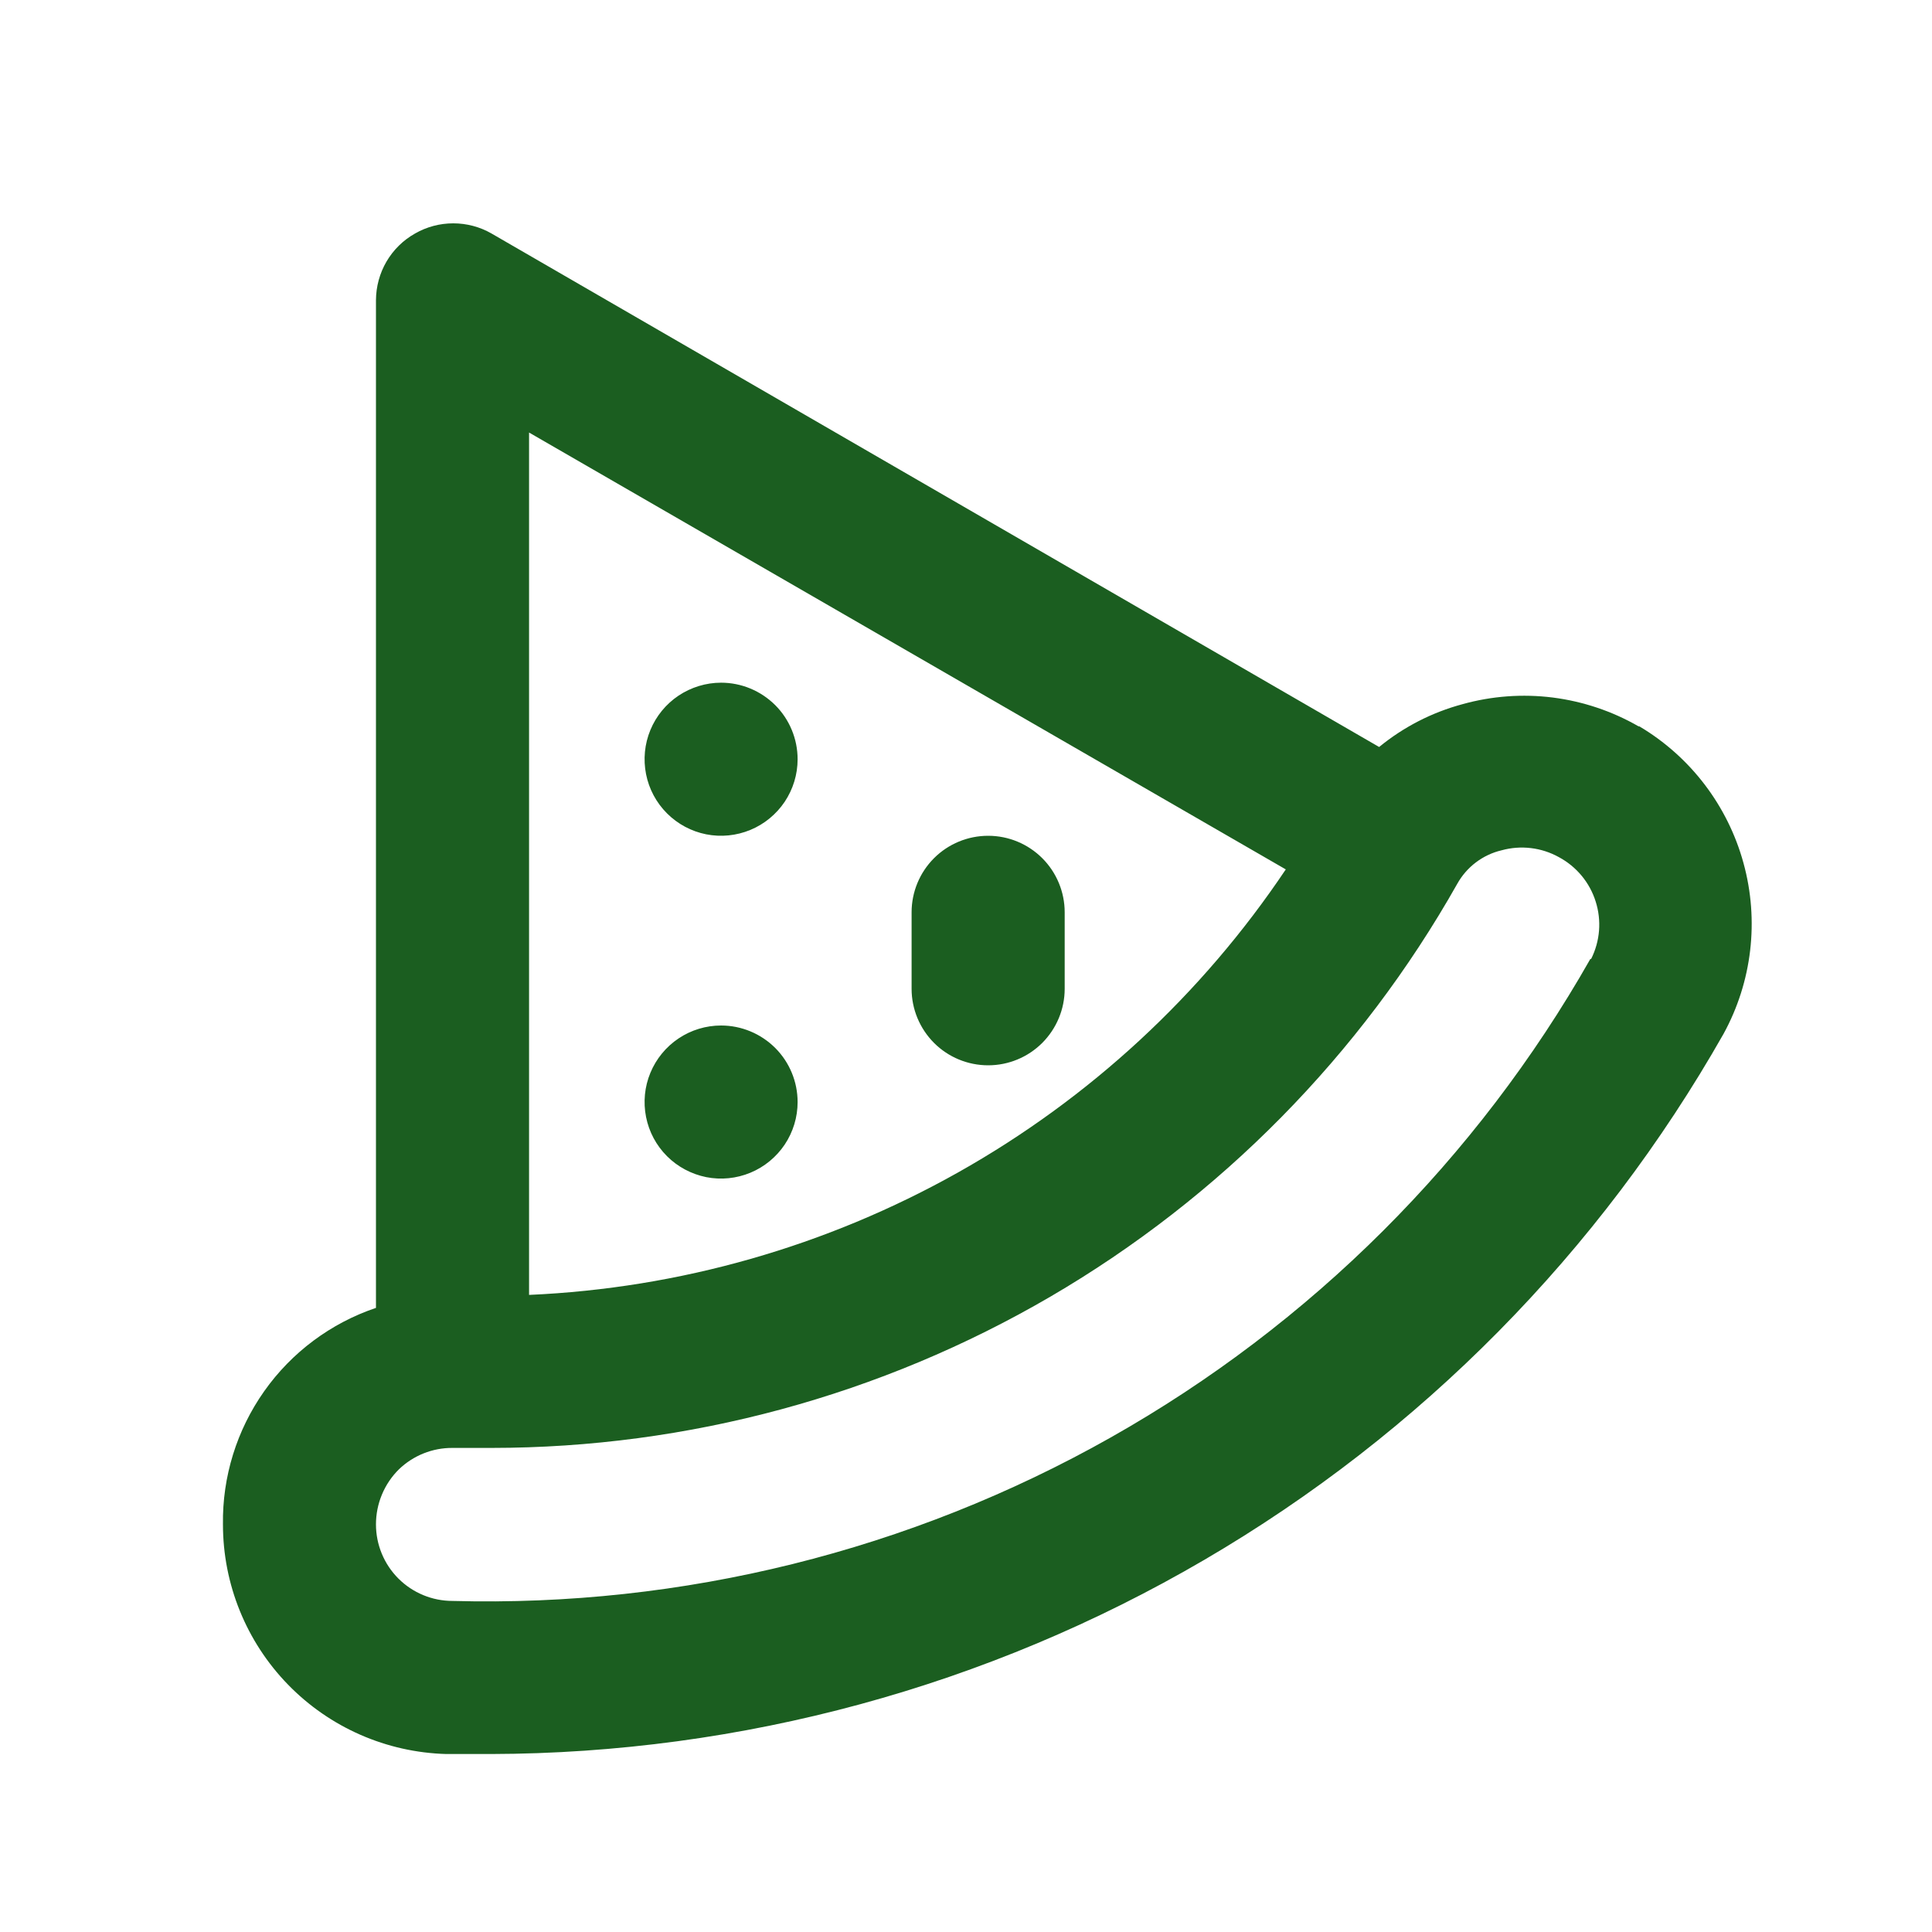 <svg width="25" height="25" viewBox="0 0 25 25" fill="none" xmlns="http://www.w3.org/2000/svg">
<path d="M9.331 13.27C9.135 13.27 8.944 13.328 8.781 13.437C8.618 13.546 8.491 13.701 8.416 13.882C8.341 14.062 8.322 14.262 8.36 14.454C8.398 14.646 8.492 14.822 8.631 14.961C8.769 15.099 8.946 15.193 9.138 15.232C9.33 15.27 9.529 15.25 9.71 15.175C9.891 15.1 10.045 14.973 10.154 14.811C10.263 14.648 10.321 14.456 10.321 14.261C10.321 13.998 10.217 13.746 10.031 13.56C9.845 13.375 9.594 13.27 9.331 13.27ZM9.331 8.834C9.135 8.834 8.944 8.893 8.781 9.001C8.618 9.11 8.491 9.265 8.416 9.446C8.341 9.627 8.322 9.826 8.36 10.018C8.398 10.21 8.492 10.386 8.631 10.525C8.769 10.663 8.946 10.758 9.138 10.796C9.33 10.834 9.529 10.814 9.71 10.739C9.891 10.664 10.045 10.537 10.154 10.375C10.263 10.212 10.321 10.02 10.321 9.825C10.321 9.562 10.217 9.31 10.031 9.124C9.845 8.939 9.594 8.834 9.331 8.834ZM12.787 10.815C12.524 10.815 12.272 10.919 12.086 11.105C11.901 11.29 11.796 11.542 11.796 11.805V12.795C11.796 13.058 11.901 13.309 12.086 13.495C12.272 13.681 12.524 13.785 12.787 13.785C13.049 13.785 13.301 13.681 13.487 13.495C13.672 13.309 13.777 13.058 13.777 12.795V11.805C13.777 11.542 13.672 11.29 13.487 11.105C13.301 10.919 13.049 10.815 12.787 10.815ZM21.203 9.399C20.861 9.202 20.484 9.076 20.093 9.026C19.702 8.977 19.305 9.006 18.925 9.112C18.53 9.218 18.162 9.407 17.846 9.666L6.361 3.022C6.21 2.935 6.039 2.89 5.865 2.89C5.692 2.89 5.521 2.935 5.37 3.022C5.217 3.108 5.09 3.233 5.001 3.385C4.913 3.536 4.866 3.708 4.865 3.884V16.924C4.281 17.121 3.774 17.499 3.419 18.002C3.063 18.506 2.876 19.11 2.885 19.726C2.885 20.5 3.187 21.244 3.727 21.799C4.267 22.354 5.002 22.676 5.776 22.697H6.351C9.595 22.689 12.78 21.823 15.581 20.186C18.383 18.55 20.701 16.201 22.302 13.379C22.672 12.704 22.765 11.912 22.561 11.169C22.358 10.427 21.875 9.792 21.213 9.399H21.203ZM6.846 5.597L16.638 11.25C15.552 12.871 14.1 14.214 12.398 15.171C10.697 16.127 8.795 16.67 6.846 16.756V5.597ZM20.579 12.409C19.109 14.999 16.962 17.14 14.369 18.603C11.775 20.067 8.832 20.797 5.856 20.716C5.593 20.716 5.341 20.612 5.155 20.426C4.97 20.241 4.865 19.989 4.865 19.726C4.865 19.593 4.891 19.462 4.942 19.34C4.993 19.217 5.068 19.106 5.162 19.013C5.348 18.834 5.597 18.734 5.856 18.736H6.361C8.903 18.735 11.399 18.059 13.595 16.777C15.79 15.495 17.606 13.652 18.856 11.438C18.916 11.33 18.998 11.235 19.097 11.16C19.196 11.085 19.31 11.031 19.43 11.003C19.68 10.934 19.947 10.966 20.173 11.092C20.4 11.214 20.571 11.42 20.648 11.666C20.726 11.912 20.705 12.178 20.589 12.409H20.579Z" fill="#1B5E20"/>
</svg>
